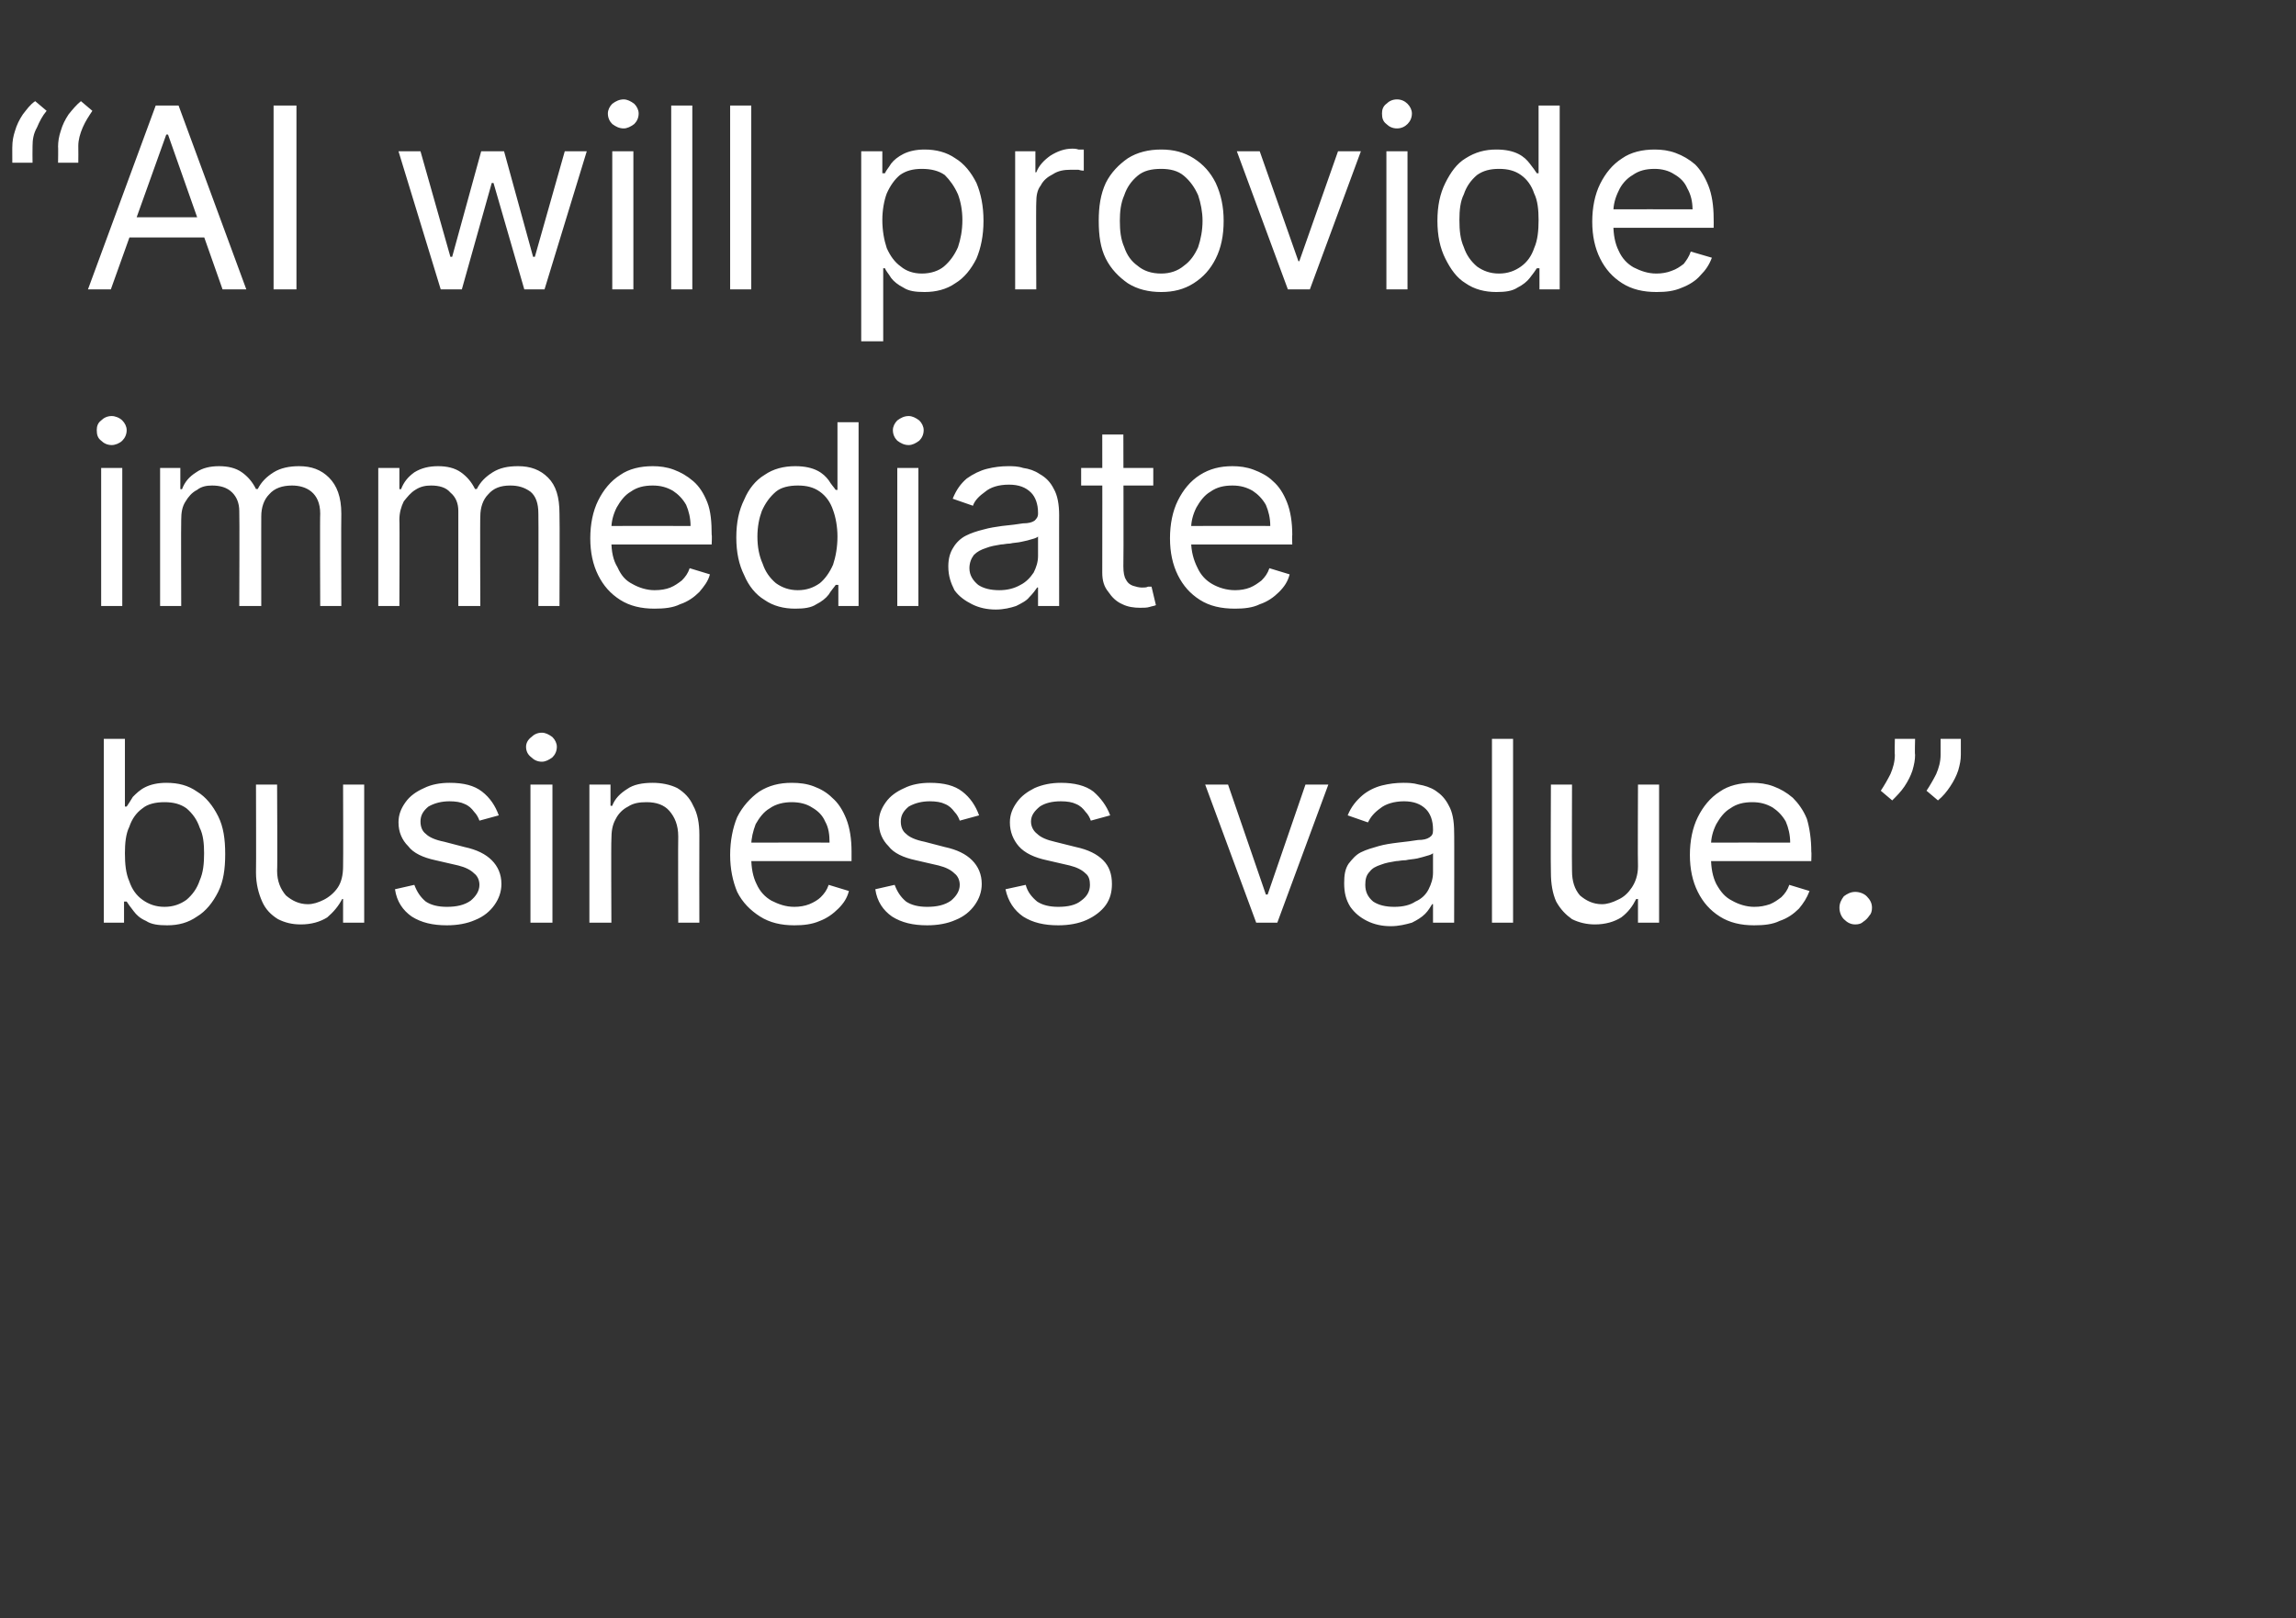 <?xml version="1.0" standalone="no"?><!DOCTYPE svg PUBLIC "-//W3C//DTD SVG 1.1//EN" "http://www.w3.org/Graphics/SVG/1.1/DTD/svg11.dtd"><svg xmlns="http://www.w3.org/2000/svg" version="1.1" width="261px" height="184px" viewBox="0 -5 261 184" style="top:-5px"><rect x="0" y="-5" width="261" height="184" fill="#333333" stroke="none"/>  <desc>“ AI will provide immediate business value.”</desc>  <defs/>  <g id="Polygon123224">    <path d="M 11.8 99.9 L 11.8 79 L 14.2 79 L 14.2 86.7 C 14.2 86.7 14.4 86.69 14.4 86.7 C 14.6 86.4 14.8 86.1 15.1 85.6 C 15.5 85.2 15.9 84.8 16.5 84.5 C 17.1 84.2 17.9 84 18.9 84 C 20.3 84 21.4 84.3 22.4 85 C 23.4 85.6 24.2 86.6 24.8 87.8 C 25.4 89 25.6 90.4 25.6 92.1 C 25.6 93.8 25.4 95.2 24.8 96.4 C 24.2 97.6 23.4 98.6 22.4 99.2 C 21.4 99.9 20.3 100.2 19 100.2 C 18 100.2 17.2 100.1 16.6 99.7 C 15.9 99.4 15.5 99 15.2 98.6 C 14.8 98.1 14.6 97.8 14.4 97.5 C 14.4 97.49 14.1 97.5 14.1 97.5 L 14.1 99.9 L 11.8 99.9 Z M 14.2 92 C 14.2 93.2 14.3 94.3 14.7 95.2 C 15 96.1 15.5 96.8 16.2 97.3 C 16.9 97.8 17.7 98.1 18.7 98.1 C 19.7 98.1 20.5 97.8 21.2 97.3 C 21.9 96.7 22.4 96 22.7 95.1 C 23.1 94.2 23.2 93.2 23.2 92 C 23.2 90.9 23.1 89.9 22.7 89.1 C 22.4 88.2 21.9 87.5 21.2 86.9 C 20.5 86.4 19.7 86.2 18.7 86.2 C 17.7 86.2 16.8 86.4 16.2 86.9 C 15.5 87.4 15 88.1 14.7 89 C 14.3 89.8 14.2 90.9 14.2 92 Z M 39 93.5 C 39.03 93.48 39 84.2 39 84.2 L 41.4 84.2 L 41.4 99.9 L 39 99.9 L 39 97.2 C 39 97.2 38.87 97.24 38.9 97.2 C 38.5 98 37.9 98.7 37.2 99.3 C 36.4 99.8 35.4 100.1 34.2 100.1 C 33.2 100.1 32.4 99.9 31.6 99.5 C 30.8 99 30.2 98.4 29.8 97.5 C 29.4 96.6 29.1 95.5 29.1 94.2 C 29.13 94.17 29.1 84.2 29.1 84.2 L 31.5 84.2 C 31.5 84.2 31.55 94.01 31.5 94 C 31.5 95.2 31.9 96.1 32.5 96.8 C 33.2 97.4 34 97.8 35 97.8 C 35.6 97.8 36.2 97.6 36.8 97.3 C 37.4 97 38 96.5 38.4 95.9 C 38.8 95.3 39 94.5 39 93.5 Z M 56.7 87.7 C 56.7 87.7 54.5 88.3 54.5 88.3 C 54.4 88 54.2 87.6 53.9 87.3 C 53.6 86.9 53.3 86.6 52.8 86.4 C 52.4 86.2 51.8 86.1 51.1 86.1 C 50.2 86.1 49.4 86.3 48.7 86.7 C 48.1 87.2 47.8 87.7 47.8 88.4 C 47.8 89 48 89.5 48.4 89.8 C 48.8 90.2 49.5 90.5 50.5 90.7 C 50.5 90.7 52.8 91.3 52.8 91.3 C 54.2 91.6 55.2 92.1 55.9 92.8 C 56.6 93.5 57 94.4 57 95.5 C 57 96.4 56.7 97.2 56.2 97.9 C 55.7 98.6 55 99.2 54 99.6 C 53.1 100 52 100.2 50.8 100.2 C 49.2 100.2 47.9 99.9 46.8 99.2 C 45.8 98.5 45.1 97.5 44.9 96.1 C 44.9 96.1 47.1 95.6 47.1 95.6 C 47.4 96.4 47.8 97 48.4 97.5 C 49 97.9 49.8 98.1 50.8 98.1 C 51.9 98.1 52.8 97.9 53.5 97.4 C 54.1 96.9 54.5 96.3 54.5 95.6 C 54.5 95.1 54.3 94.6 53.9 94.3 C 53.5 93.9 52.9 93.6 52.1 93.4 C 52.1 93.4 49.5 92.8 49.5 92.8 C 48.1 92.5 47 92 46.4 91.2 C 45.7 90.5 45.3 89.6 45.3 88.5 C 45.3 87.6 45.6 86.9 46.1 86.2 C 46.6 85.5 47.3 85 48.2 84.6 C 49 84.2 50 84 51.1 84 C 52.7 84 53.9 84.3 54.8 85 C 55.7 85.7 56.3 86.6 56.7 87.7 Z M 60.3 99.9 L 60.3 84.2 L 62.8 84.2 L 62.8 99.9 L 60.3 99.9 Z M 61.6 81.6 C 61.1 81.6 60.7 81.4 60.4 81.1 C 60 80.8 59.8 80.4 59.8 79.9 C 59.8 79.5 60 79.1 60.4 78.8 C 60.7 78.5 61.1 78.3 61.6 78.3 C 62 78.3 62.4 78.5 62.8 78.8 C 63.1 79.1 63.3 79.5 63.3 79.9 C 63.3 80.4 63.1 80.8 62.8 81.1 C 62.4 81.4 62 81.6 61.6 81.6 Z M 69.5 90.5 C 69.46 90.45 69.5 99.9 69.5 99.9 L 67 99.9 L 67 84.2 L 69.4 84.2 L 69.4 86.6 C 69.4 86.6 69.58 86.65 69.6 86.6 C 69.9 85.8 70.5 85.2 71.3 84.7 C 72 84.2 73 84 74.2 84 C 75.2 84 76.2 84.2 77 84.6 C 77.8 85.1 78.4 85.7 78.8 86.6 C 79.3 87.5 79.5 88.6 79.5 89.9 C 79.48 89.92 79.5 99.9 79.5 99.9 L 77.1 99.9 C 77.1 99.9 77.07 90.08 77.1 90.1 C 77.1 88.8 76.7 87.9 76.1 87.2 C 75.5 86.5 74.6 86.2 73.5 86.2 C 72.7 86.2 72 86.3 71.4 86.7 C 70.8 87 70.3 87.5 70 88.1 C 69.6 88.8 69.5 89.5 69.5 90.5 Z M 90.3 100.2 C 88.8 100.2 87.5 99.9 86.4 99.2 C 85.3 98.5 84.4 97.6 83.8 96.4 C 83.3 95.2 83 93.8 83 92.2 C 83 90.6 83.3 89.1 83.8 87.9 C 84.4 86.7 85.3 85.7 86.3 85 C 87.4 84.3 88.6 84 90 84 C 90.9 84 91.7 84.1 92.5 84.4 C 93.3 84.7 94 85.1 94.6 85.7 C 95.3 86.3 95.8 87.1 96.2 88.1 C 96.6 89.1 96.8 90.4 96.8 91.8 C 96.79 91.84 96.8 92.9 96.8 92.9 L 84.7 92.9 L 84.7 90.8 C 84.7 90.8 94.33 90.78 94.3 90.8 C 94.3 89.9 94.2 89.1 93.8 88.4 C 93.5 87.7 93 87.2 92.3 86.8 C 91.7 86.4 90.9 86.2 90 86.2 C 89.1 86.2 88.2 86.4 87.5 86.9 C 86.8 87.3 86.3 88 85.9 88.7 C 85.6 89.5 85.4 90.3 85.4 91.1 C 85.4 91.1 85.4 92.5 85.4 92.5 C 85.4 93.7 85.6 94.7 86 95.5 C 86.4 96.4 87 97 87.7 97.4 C 88.5 97.8 89.3 98.1 90.3 98.1 C 90.9 98.1 91.5 98 92 97.8 C 92.5 97.6 93 97.3 93.3 97 C 93.7 96.6 94 96.2 94.2 95.6 C 94.2 95.6 96.5 96.3 96.5 96.3 C 96.3 97.1 95.9 97.7 95.3 98.3 C 94.7 98.9 94 99.4 93.2 99.7 C 92.3 100.1 91.3 100.2 90.3 100.2 Z M 111.3 87.7 C 111.3 87.7 109.1 88.3 109.1 88.3 C 109 88 108.8 87.6 108.5 87.3 C 108.2 86.9 107.9 86.6 107.4 86.4 C 107 86.2 106.4 86.1 105.7 86.1 C 104.8 86.1 104 86.3 103.3 86.7 C 102.7 87.2 102.4 87.7 102.4 88.4 C 102.4 89 102.6 89.5 103 89.8 C 103.4 90.2 104.1 90.5 105.1 90.7 C 105.1 90.7 107.4 91.3 107.4 91.3 C 108.8 91.6 109.8 92.1 110.5 92.8 C 111.2 93.5 111.6 94.4 111.6 95.5 C 111.6 96.4 111.3 97.2 110.8 97.9 C 110.3 98.6 109.6 99.2 108.6 99.6 C 107.7 100 106.6 100.2 105.4 100.2 C 103.8 100.2 102.5 99.9 101.4 99.2 C 100.4 98.5 99.7 97.5 99.5 96.1 C 99.5 96.1 101.7 95.6 101.7 95.6 C 102 96.4 102.4 97 103 97.5 C 103.6 97.9 104.4 98.1 105.4 98.1 C 106.5 98.1 107.4 97.9 108.1 97.4 C 108.7 96.9 109.1 96.3 109.1 95.6 C 109.1 95.1 108.9 94.6 108.5 94.3 C 108.1 93.9 107.5 93.6 106.7 93.4 C 106.7 93.4 104.1 92.8 104.1 92.8 C 102.7 92.5 101.6 92 101 91.2 C 100.3 90.5 99.9 89.6 99.9 88.5 C 99.9 87.6 100.2 86.9 100.7 86.2 C 101.2 85.5 101.9 85 102.8 84.6 C 103.6 84.2 104.6 84 105.7 84 C 107.3 84 108.5 84.3 109.4 85 C 110.3 85.7 110.9 86.6 111.3 87.7 Z M 126.2 87.7 C 126.2 87.7 124 88.3 124 88.3 C 123.9 88 123.7 87.6 123.4 87.3 C 123.1 86.9 122.8 86.6 122.3 86.4 C 121.9 86.2 121.3 86.1 120.6 86.1 C 119.6 86.1 118.8 86.3 118.2 86.7 C 117.6 87.2 117.2 87.7 117.2 88.4 C 117.2 89 117.5 89.5 117.9 89.8 C 118.3 90.2 119 90.5 119.9 90.7 C 119.9 90.7 122.3 91.3 122.3 91.3 C 123.7 91.6 124.7 92.1 125.4 92.8 C 126.1 93.5 126.4 94.4 126.4 95.5 C 126.4 96.4 126.2 97.2 125.7 97.9 C 125.2 98.6 124.4 99.2 123.5 99.6 C 122.6 100 121.5 100.2 120.3 100.2 C 118.7 100.2 117.4 99.9 116.3 99.2 C 115.3 98.5 114.6 97.5 114.3 96.1 C 114.3 96.1 116.6 95.6 116.6 95.6 C 116.8 96.4 117.3 97 117.9 97.5 C 118.5 97.9 119.3 98.1 120.3 98.1 C 121.4 98.1 122.3 97.9 122.9 97.4 C 123.6 96.9 123.9 96.3 123.9 95.6 C 123.9 95.1 123.8 94.6 123.4 94.3 C 123 93.9 122.4 93.6 121.6 93.4 C 121.6 93.4 119 92.8 119 92.8 C 117.6 92.5 116.5 92 115.8 91.2 C 115.2 90.5 114.8 89.6 114.8 88.5 C 114.8 87.6 115.1 86.9 115.6 86.2 C 116.1 85.5 116.8 85 117.6 84.6 C 118.5 84.2 119.5 84 120.6 84 C 122.1 84 123.4 84.3 124.3 85 C 125.1 85.7 125.8 86.6 126.2 87.7 Z M 151 84.2 L 145.2 99.9 L 142.8 99.9 L 137 84.2 L 139.6 84.2 L 143.9 96.7 L 144.1 96.7 L 148.4 84.2 L 151 84.2 Z M 158.1 100.3 C 157.1 100.3 156.2 100.1 155.4 99.7 C 154.6 99.3 154 98.8 153.5 98.1 C 153 97.3 152.8 96.5 152.8 95.4 C 152.8 94.5 152.9 93.8 153.3 93.2 C 153.7 92.7 154.1 92.2 154.7 91.9 C 155.3 91.6 156 91.4 156.7 91.2 C 157.4 91 158.1 90.9 158.9 90.8 C 159.8 90.7 160.6 90.6 161.2 90.5 C 161.8 90.5 162.2 90.4 162.5 90.2 C 162.8 90 162.9 89.8 162.9 89.4 C 162.9 89.4 162.9 89.3 162.9 89.3 C 162.9 88.3 162.6 87.5 162.1 87 C 161.5 86.4 160.7 86.1 159.6 86.1 C 158.5 86.1 157.5 86.4 156.9 86.9 C 156.2 87.4 155.8 87.9 155.5 88.5 C 155.5 88.5 153.2 87.7 153.2 87.7 C 153.6 86.7 154.2 86 154.9 85.4 C 155.5 84.9 156.3 84.5 157.1 84.3 C 157.9 84.1 158.7 84 159.5 84 C 160 84 160.6 84 161.3 84.2 C 161.9 84.3 162.6 84.5 163.2 84.9 C 163.8 85.3 164.3 85.8 164.7 86.6 C 165.1 87.3 165.3 88.3 165.3 89.6 C 165.33 89.55 165.3 99.9 165.3 99.9 L 162.9 99.9 L 162.9 97.8 C 162.9 97.8 162.79 97.77 162.8 97.8 C 162.6 98.1 162.4 98.5 162 98.9 C 161.6 99.3 161.1 99.6 160.5 99.9 C 159.8 100.1 159 100.3 158.1 100.3 Z M 158.5 98.1 C 159.5 98.1 160.3 97.9 160.9 97.5 C 161.6 97.2 162.1 96.7 162.4 96.1 C 162.7 95.5 162.9 94.9 162.9 94.2 C 162.9 94.2 162.9 92 162.9 92 C 162.8 92.1 162.6 92.2 162.2 92.3 C 161.9 92.4 161.5 92.5 161.1 92.6 C 160.6 92.7 160.2 92.7 159.8 92.8 C 159.3 92.8 159 92.9 158.7 92.9 C 158.1 93 157.5 93.1 157 93.3 C 156.4 93.5 156 93.7 155.7 94.1 C 155.3 94.5 155.2 95 155.2 95.6 C 155.2 96.4 155.5 97 156.1 97.5 C 156.7 97.9 157.5 98.1 158.5 98.1 Z M 172 79 L 172 99.9 L 169.6 99.9 L 169.6 79 L 172 79 Z M 186.2 93.5 C 186.16 93.48 186.2 84.2 186.2 84.2 L 188.6 84.2 L 188.6 99.9 L 186.2 99.9 L 186.2 97.2 C 186.2 97.2 186 97.24 186 97.2 C 185.6 98 185.1 98.7 184.3 99.3 C 183.5 99.8 182.5 100.1 181.3 100.1 C 180.4 100.1 179.5 99.9 178.7 99.5 C 178 99 177.4 98.4 176.9 97.5 C 176.5 96.6 176.3 95.5 176.3 94.2 C 176.26 94.17 176.3 84.2 176.3 84.2 L 178.7 84.2 C 178.7 84.2 178.67 94.01 178.7 94 C 178.7 95.2 179 96.1 179.6 96.8 C 180.3 97.4 181.1 97.8 182.1 97.8 C 182.7 97.8 183.3 97.6 183.9 97.3 C 184.6 97 185.1 96.5 185.5 95.9 C 185.9 95.3 186.2 94.5 186.2 93.5 Z M 199.4 100.2 C 197.9 100.2 196.6 99.9 195.5 99.2 C 194.4 98.5 193.6 97.6 193 96.4 C 192.4 95.2 192.1 93.8 192.1 92.2 C 192.1 90.6 192.4 89.1 193 87.9 C 193.6 86.7 194.4 85.7 195.5 85 C 196.5 84.3 197.8 84 199.2 84 C 200 84 200.8 84.1 201.6 84.4 C 202.4 84.7 203.1 85.1 203.8 85.7 C 204.4 86.3 205 87.1 205.4 88.1 C 205.7 89.1 205.9 90.4 205.9 91.8 C 205.94 91.84 205.9 92.9 205.9 92.9 L 193.8 92.9 L 193.8 90.8 C 193.8 90.8 203.48 90.78 203.5 90.8 C 203.5 89.9 203.3 89.1 203 88.4 C 202.6 87.7 202.1 87.2 201.5 86.8 C 200.8 86.4 200.1 86.2 199.2 86.2 C 198.2 86.2 197.4 86.4 196.7 86.9 C 196 87.3 195.5 88 195.1 88.7 C 194.7 89.5 194.5 90.3 194.5 91.1 C 194.5 91.1 194.5 92.5 194.5 92.5 C 194.5 93.7 194.7 94.7 195.1 95.5 C 195.6 96.4 196.1 97 196.9 97.4 C 197.6 97.8 198.5 98.1 199.4 98.1 C 200.1 98.1 200.6 98 201.2 97.8 C 201.7 97.6 202.1 97.3 202.5 97 C 202.9 96.6 203.2 96.2 203.4 95.6 C 203.4 95.6 205.7 96.3 205.7 96.3 C 205.4 97.1 205 97.7 204.5 98.3 C 203.9 98.9 203.2 99.4 202.3 99.7 C 201.5 100.1 200.5 100.2 199.4 100.2 Z M 210.9 100.1 C 210.4 100.1 210 99.9 209.6 99.5 C 209.3 99.2 209.1 98.7 209.1 98.2 C 209.1 97.7 209.3 97.3 209.6 96.9 C 210 96.6 210.4 96.4 210.9 96.4 C 211.4 96.4 211.9 96.6 212.2 96.9 C 212.6 97.3 212.8 97.7 212.8 98.2 C 212.8 98.6 212.7 98.9 212.5 99.1 C 212.3 99.4 212.1 99.6 211.8 99.8 C 211.6 100 211.3 100.1 210.9 100.1 Z M 217.7 79 C 217.7 79 217.65 80.8 217.7 80.8 C 217.7 81.4 217.6 81.9 217.4 82.6 C 217.2 83.2 216.9 83.8 216.5 84.4 C 216.1 85 215.6 85.5 215.1 86 C 215.1 86 213.8 84.9 213.8 84.9 C 214.2 84.3 214.6 83.6 214.9 83 C 215.2 82.3 215.4 81.6 215.4 80.8 C 215.36 80.84 215.4 79 215.4 79 L 217.7 79 Z M 222.9 79 C 222.9 79 222.89 80.8 222.9 80.8 C 222.9 81.4 222.8 81.9 222.6 82.6 C 222.4 83.2 222.1 83.8 221.7 84.4 C 221.3 85 220.9 85.5 220.3 86 C 220.3 86 219 84.9 219 84.9 C 219.4 84.3 219.8 83.6 220.1 83 C 220.4 82.3 220.6 81.6 220.6 80.8 C 220.6 80.84 220.6 79 220.6 79 L 222.9 79 Z " stroke="none" fill="#ffffff"/>  </g>  <g id="Polygon123223">    <path d="M 11.5 63.9 L 11.5 48.2 L 13.9 48.2 L 13.9 63.9 L 11.5 63.9 Z M 12.7 45.6 C 12.2 45.6 11.8 45.4 11.5 45.1 C 11.1 44.8 11 44.4 11 43.9 C 11 43.5 11.1 43.1 11.5 42.8 C 11.8 42.5 12.2 42.3 12.7 42.3 C 13.1 42.3 13.6 42.5 13.9 42.8 C 14.2 43.1 14.4 43.5 14.4 43.9 C 14.4 44.4 14.2 44.8 13.9 45.1 C 13.6 45.4 13.1 45.6 12.7 45.6 Z M 18.2 63.9 L 18.2 48.2 L 20.5 48.2 L 20.5 50.6 C 20.5 50.6 20.69 50.65 20.7 50.6 C 21 49.8 21.5 49.2 22.3 48.7 C 23 48.2 23.9 48 24.9 48 C 25.9 48 26.8 48.2 27.5 48.7 C 28.2 49.2 28.7 49.8 29.1 50.6 C 29.1 50.6 29.3 50.6 29.3 50.6 C 29.7 49.8 30.3 49.2 31.1 48.7 C 31.9 48.2 32.9 48 34 48 C 35.4 48 36.5 48.4 37.4 49.3 C 38.3 50.2 38.8 51.5 38.8 53.4 C 38.77 53.39 38.8 63.9 38.8 63.9 L 36.4 63.9 C 36.4 63.9 36.36 53.39 36.4 53.4 C 36.4 52.2 36 51.4 35.4 50.9 C 34.8 50.4 34 50.2 33.2 50.2 C 32.1 50.2 31.2 50.5 30.6 51.2 C 30 51.8 29.7 52.7 29.7 53.7 C 29.69 53.67 29.7 63.9 29.7 63.9 L 27.2 63.9 C 27.2 63.9 27.24 53.14 27.2 53.1 C 27.2 52.2 26.9 51.5 26.4 51 C 25.8 50.4 25 50.2 24.1 50.2 C 23.5 50.2 22.9 50.3 22.4 50.7 C 21.8 51 21.4 51.5 21.1 52 C 20.7 52.6 20.6 53.3 20.6 54.1 C 20.57 54.08 20.6 63.9 20.6 63.9 L 18.2 63.9 Z M 43 63.9 L 43 48.2 L 45.4 48.2 L 45.4 50.6 C 45.4 50.6 45.56 50.65 45.6 50.6 C 45.9 49.8 46.4 49.2 47.1 48.7 C 47.9 48.2 48.8 48 49.8 48 C 50.8 48 51.7 48.2 52.4 48.7 C 53.1 49.2 53.6 49.8 54 50.6 C 54 50.6 54.2 50.6 54.2 50.6 C 54.6 49.8 55.2 49.2 56 48.7 C 56.8 48.2 57.7 48 58.9 48 C 60.3 48 61.4 48.4 62.3 49.3 C 63.2 50.2 63.6 51.5 63.6 53.4 C 63.64 53.39 63.6 63.9 63.6 63.9 L 61.2 63.9 C 61.2 63.9 61.23 53.39 61.2 53.4 C 61.2 52.2 60.9 51.4 60.3 50.9 C 59.6 50.4 58.9 50.2 58 50.2 C 56.9 50.2 56.1 50.5 55.5 51.2 C 54.9 51.8 54.6 52.7 54.6 53.7 C 54.56 53.67 54.6 63.9 54.6 63.9 L 52.1 63.9 C 52.1 63.9 52.11 53.14 52.1 53.1 C 52.1 52.2 51.8 51.5 51.2 51 C 50.7 50.4 49.9 50.2 49 50.2 C 48.4 50.2 47.8 50.3 47.2 50.7 C 46.7 51 46.3 51.5 45.9 52 C 45.6 52.6 45.4 53.3 45.4 54.1 C 45.44 54.08 45.4 63.9 45.4 63.9 L 43 63.9 Z M 74.4 64.2 C 72.9 64.2 71.6 63.9 70.5 63.2 C 69.4 62.5 68.6 61.6 68 60.4 C 67.4 59.2 67.1 57.8 67.1 56.2 C 67.1 54.6 67.4 53.1 68 51.9 C 68.6 50.7 69.4 49.7 70.5 49 C 71.5 48.3 72.8 48 74.2 48 C 75 48 75.8 48.1 76.6 48.4 C 77.4 48.7 78.1 49.1 78.8 49.7 C 79.5 50.3 80 51.1 80.4 52.1 C 80.8 53.1 80.9 54.4 80.9 55.8 C 80.95 55.84 80.9 56.9 80.9 56.9 L 68.8 56.9 L 68.8 54.8 C 68.8 54.8 78.5 54.78 78.5 54.8 C 78.5 53.9 78.3 53.1 78 52.4 C 77.6 51.7 77.1 51.2 76.5 50.8 C 75.8 50.4 75.1 50.2 74.2 50.2 C 73.2 50.2 72.4 50.4 71.7 50.9 C 71 51.3 70.5 52 70.1 52.7 C 69.7 53.5 69.5 54.3 69.5 55.1 C 69.5 55.1 69.5 56.5 69.5 56.5 C 69.5 57.7 69.7 58.7 70.2 59.5 C 70.6 60.4 71.1 61 71.9 61.4 C 72.6 61.8 73.5 62.1 74.4 62.1 C 75.1 62.1 75.7 62 76.2 61.8 C 76.7 61.6 77.1 61.3 77.5 61 C 77.9 60.6 78.2 60.2 78.4 59.6 C 78.4 59.6 80.7 60.3 80.7 60.3 C 80.5 61.1 80 61.7 79.5 62.3 C 78.9 62.9 78.2 63.4 77.3 63.7 C 76.5 64.1 75.5 64.2 74.4 64.2 Z M 90.4 64.2 C 89.1 64.2 87.9 63.9 86.9 63.2 C 85.9 62.6 85.1 61.6 84.6 60.4 C 84 59.2 83.7 57.8 83.7 56.1 C 83.7 54.4 84 53 84.6 51.8 C 85.1 50.6 85.9 49.6 86.9 49 C 87.9 48.3 89.1 48 90.4 48 C 91.5 48 92.3 48.2 92.9 48.5 C 93.5 48.8 93.9 49.2 94.2 49.6 C 94.5 50.1 94.8 50.4 95 50.7 C 94.97 50.69 95.2 50.7 95.2 50.7 L 95.2 43 L 97.6 43 L 97.6 63.9 L 95.3 63.9 L 95.3 61.5 C 95.3 61.5 94.97 61.49 95 61.5 C 94.8 61.8 94.5 62.1 94.2 62.6 C 93.9 63 93.4 63.4 92.8 63.7 C 92.2 64.1 91.4 64.2 90.4 64.2 Z M 90.7 62.1 C 91.7 62.1 92.5 61.8 93.2 61.3 C 93.8 60.8 94.3 60.1 94.7 59.2 C 95 58.3 95.2 57.2 95.2 56 C 95.2 54.9 95 53.8 94.7 53 C 94.4 52.1 93.9 51.4 93.2 50.9 C 92.5 50.4 91.7 50.2 90.7 50.2 C 89.7 50.2 88.8 50.4 88.2 50.9 C 87.5 51.5 87 52.2 86.6 53.1 C 86.3 53.9 86.1 54.9 86.1 56 C 86.1 57.2 86.3 58.2 86.7 59.1 C 87 60 87.5 60.7 88.2 61.3 C 88.9 61.8 89.7 62.1 90.7 62.1 Z M 102 63.9 L 102 48.2 L 104.4 48.2 L 104.4 63.9 L 102 63.9 Z M 103.3 45.6 C 102.8 45.6 102.4 45.4 102 45.1 C 101.7 44.8 101.5 44.4 101.5 43.9 C 101.5 43.5 101.7 43.1 102 42.8 C 102.4 42.5 102.8 42.3 103.3 42.3 C 103.7 42.3 104.1 42.5 104.5 42.8 C 104.8 43.1 105 43.5 105 43.9 C 105 44.4 104.8 44.8 104.5 45.1 C 104.1 45.4 103.7 45.6 103.3 45.6 Z M 113.2 64.3 C 112.2 64.3 111.3 64.1 110.5 63.7 C 109.7 63.3 109 62.8 108.5 62.1 C 108.1 61.3 107.8 60.5 107.8 59.4 C 107.8 58.5 108 57.8 108.4 57.2 C 108.7 56.7 109.2 56.2 109.8 55.9 C 110.4 55.6 111 55.4 111.8 55.2 C 112.5 55 113.2 54.9 113.9 54.8 C 114.9 54.7 115.7 54.6 116.3 54.5 C 116.9 54.5 117.3 54.4 117.6 54.2 C 117.8 54 118 53.8 118 53.4 C 118 53.4 118 53.3 118 53.3 C 118 52.3 117.7 51.5 117.2 51 C 116.6 50.4 115.8 50.1 114.7 50.1 C 113.5 50.1 112.6 50.4 112 50.9 C 111.3 51.4 110.8 51.9 110.6 52.5 C 110.6 52.5 108.3 51.7 108.3 51.7 C 108.7 50.7 109.2 50 109.9 49.4 C 110.6 48.9 111.4 48.5 112.2 48.3 C 113 48.1 113.8 48 114.6 48 C 115.1 48 115.7 48 116.3 48.2 C 117 48.3 117.6 48.5 118.2 48.9 C 118.9 49.3 119.4 49.8 119.8 50.6 C 120.2 51.3 120.4 52.3 120.4 53.6 C 120.39 53.55 120.4 63.9 120.4 63.9 L 118 63.9 L 118 61.8 C 118 61.8 117.85 61.77 117.9 61.8 C 117.7 62.1 117.4 62.5 117 62.9 C 116.7 63.3 116.1 63.6 115.5 63.9 C 114.9 64.1 114.1 64.3 113.2 64.3 Z M 113.6 62.1 C 114.5 62.1 115.3 61.9 116 61.5 C 116.6 61.2 117.1 60.7 117.5 60.1 C 117.8 59.5 118 58.9 118 58.2 C 118 58.2 118 56 118 56 C 117.9 56.1 117.7 56.2 117.3 56.3 C 117 56.4 116.6 56.5 116.1 56.6 C 115.7 56.7 115.2 56.7 114.8 56.8 C 114.4 56.8 114.1 56.9 113.8 56.9 C 113.2 57 112.6 57.1 112.1 57.3 C 111.5 57.5 111.1 57.7 110.7 58.1 C 110.4 58.5 110.2 59 110.2 59.6 C 110.2 60.4 110.6 61 111.2 61.5 C 111.8 61.9 112.6 62.1 113.6 62.1 Z M 131.1 48.2 L 131.1 50.2 L 122.9 50.2 L 122.9 48.2 L 131.1 48.2 Z M 125.3 44.4 L 127.7 44.4 C 127.7 44.4 127.74 59.4 127.7 59.4 C 127.7 60.1 127.8 60.6 128 60.9 C 128.2 61.3 128.5 61.5 128.8 61.6 C 129.1 61.7 129.5 61.8 129.8 61.8 C 130.1 61.8 130.3 61.8 130.5 61.7 C 130.6 61.7 130.8 61.7 130.9 61.7 C 130.9 61.7 131.4 63.8 131.4 63.8 C 131.2 63.9 131 63.9 130.7 64 C 130.4 64.1 130 64.1 129.6 64.1 C 128.9 64.1 128.2 64 127.6 63.7 C 126.9 63.4 126.4 62.9 126 62.3 C 125.5 61.7 125.3 61 125.3 60.1 C 125.32 60.05 125.3 44.4 125.3 44.4 Z M 140.4 64.2 C 138.8 64.2 137.5 63.9 136.4 63.2 C 135.3 62.5 134.5 61.6 133.9 60.4 C 133.3 59.2 133 57.8 133 56.2 C 133 54.6 133.3 53.1 133.9 51.9 C 134.5 50.7 135.3 49.7 136.4 49 C 137.5 48.3 138.7 48 140.1 48 C 140.9 48 141.7 48.1 142.5 48.4 C 143.3 48.7 144.1 49.1 144.7 49.7 C 145.4 50.3 145.9 51.1 146.3 52.1 C 146.7 53.1 146.9 54.4 146.9 55.8 C 146.86 55.84 146.9 56.9 146.9 56.9 L 134.8 56.9 L 134.8 54.8 C 134.8 54.8 144.41 54.78 144.4 54.8 C 144.4 53.9 144.2 53.1 143.9 52.4 C 143.5 51.7 143 51.2 142.4 50.8 C 141.7 50.4 141 50.2 140.1 50.2 C 139.1 50.2 138.3 50.4 137.6 50.9 C 136.9 51.3 136.4 52 136 52.7 C 135.6 53.5 135.4 54.3 135.4 55.1 C 135.4 55.1 135.4 56.5 135.4 56.5 C 135.4 57.7 135.7 58.7 136.1 59.5 C 136.5 60.4 137.1 61 137.8 61.4 C 138.5 61.8 139.4 62.1 140.4 62.1 C 141 62.1 141.6 62 142.1 61.8 C 142.6 61.6 143 61.3 143.4 61 C 143.8 60.6 144.1 60.2 144.3 59.6 C 144.3 59.6 146.6 60.3 146.6 60.3 C 146.4 61.1 146 61.7 145.4 62.3 C 144.8 62.9 144.1 63.4 143.2 63.7 C 142.4 64.1 141.4 64.2 140.4 64.2 Z " stroke="none" fill="#ffffff"/>  </g>  <g id="Polygon123222">    <path d="M 1.4 13.5 C 1.4 13.5 1.39 11.66 1.4 11.7 C 1.4 11.1 1.5 10.5 1.7 9.9 C 1.9 9.2 2.2 8.6 2.6 8 C 3 7.5 3.4 6.9 4 6.5 C 4 6.5 5.3 7.6 5.3 7.6 C 4.8 8.2 4.5 8.8 4.2 9.5 C 3.8 10.2 3.7 10.9 3.7 11.6 C 3.68 11.62 3.7 13.5 3.7 13.5 L 1.4 13.5 Z M 6.6 13.5 C 6.6 13.5 6.63 11.66 6.6 11.7 C 6.6 11.1 6.7 10.5 6.9 9.9 C 7.1 9.2 7.4 8.6 7.8 8 C 8.2 7.5 8.7 6.9 9.2 6.5 C 9.2 6.5 10.5 7.6 10.5 7.6 C 10.1 8.2 9.7 8.8 9.4 9.5 C 9.1 10.2 8.9 10.9 8.9 11.6 C 8.92 11.62 8.9 13.5 8.9 13.5 L 6.6 13.5 Z M 12.6 27.9 L 10 27.9 L 17.7 7 L 20.3 7 L 28 27.9 L 25.3 27.9 L 19.1 10.3 L 18.9 10.3 L 12.6 27.9 Z M 13.6 19.7 L 24.3 19.7 L 24.3 22 L 13.6 22 L 13.6 19.7 Z M 33.7 7 L 33.7 27.9 L 31.1 27.9 L 31.1 7 L 33.7 7 Z M 50.1 27.9 L 45.3 12.2 L 47.8 12.2 L 51.2 24.2 L 51.4 24.2 L 54.7 12.2 L 57.3 12.2 L 60.6 24.2 L 60.8 24.2 L 64.2 12.2 L 66.7 12.2 L 61.9 27.9 L 59.6 27.9 L 56.1 15.8 L 55.9 15.8 L 52.5 27.9 L 50.1 27.9 Z M 69.6 27.9 L 69.6 12.2 L 72 12.2 L 72 27.9 L 69.6 27.9 Z M 70.9 9.6 C 70.4 9.6 70 9.4 69.6 9.1 C 69.3 8.8 69.1 8.4 69.1 7.9 C 69.1 7.5 69.3 7.1 69.6 6.8 C 70 6.5 70.4 6.3 70.9 6.3 C 71.3 6.3 71.7 6.5 72.1 6.8 C 72.4 7.1 72.6 7.5 72.6 7.9 C 72.6 8.4 72.4 8.8 72.1 9.1 C 71.7 9.4 71.3 9.6 70.9 9.6 Z M 78.7 7 L 78.7 27.9 L 76.3 27.9 L 76.3 7 L 78.7 7 Z M 85.4 7 L 85.4 27.9 L 83 27.9 L 83 7 L 85.4 7 Z M 97.9 33.8 L 97.9 12.2 L 100.3 12.2 L 100.3 14.7 C 100.3 14.7 100.56 14.69 100.6 14.7 C 100.7 14.4 101 14.1 101.3 13.6 C 101.6 13.2 102.1 12.8 102.7 12.5 C 103.3 12.2 104.1 12 105.1 12 C 106.4 12 107.6 12.3 108.6 13 C 109.6 13.6 110.4 14.6 111 15.8 C 111.5 17 111.8 18.4 111.8 20.1 C 111.8 21.8 111.5 23.2 111 24.4 C 110.4 25.6 109.6 26.6 108.6 27.2 C 107.6 27.9 106.4 28.2 105.1 28.2 C 104.1 28.2 103.3 28.1 102.7 27.7 C 102.1 27.4 101.6 27 101.3 26.6 C 101 26.1 100.7 25.8 100.6 25.5 C 100.56 25.49 100.4 25.5 100.4 25.5 L 100.4 33.8 L 97.9 33.8 Z M 100.3 20 C 100.3 21.2 100.5 22.3 100.8 23.2 C 101.2 24.1 101.7 24.8 102.4 25.3 C 103 25.8 103.8 26.1 104.8 26.1 C 105.8 26.1 106.7 25.8 107.3 25.3 C 108 24.7 108.5 24 108.9 23.1 C 109.2 22.2 109.4 21.2 109.4 20 C 109.4 18.9 109.2 17.9 108.9 17.1 C 108.5 16.2 108 15.5 107.4 14.9 C 106.7 14.4 105.8 14.2 104.8 14.2 C 103.8 14.2 103 14.4 102.3 14.9 C 101.7 15.4 101.2 16.1 100.8 17 C 100.5 17.8 100.3 18.9 100.3 20 Z M 115.4 27.9 L 115.4 12.2 L 117.7 12.2 L 117.7 14.6 C 117.7 14.6 117.85 14.56 117.8 14.6 C 118.1 13.8 118.7 13.2 119.4 12.7 C 120.2 12.2 121 11.9 121.9 11.9 C 122.1 11.9 122.3 11.9 122.6 12 C 122.9 12 123.1 12 123.2 12 C 123.2 12 123.2 14.4 123.2 14.4 C 123.1 14.4 122.9 14.4 122.6 14.3 C 122.4 14.3 122.1 14.3 121.7 14.3 C 121 14.3 120.3 14.4 119.7 14.8 C 119.1 15.1 118.6 15.5 118.3 16.1 C 117.9 16.6 117.8 17.3 117.8 18 C 117.76 17.96 117.8 27.9 117.8 27.9 L 115.4 27.9 Z M 132 28.2 C 130.6 28.2 129.3 27.9 128.2 27.2 C 127.2 26.5 126.3 25.6 125.7 24.4 C 125.1 23.2 124.9 21.8 124.9 20.1 C 124.9 18.5 125.1 17.1 125.7 15.8 C 126.3 14.6 127.2 13.7 128.2 13 C 129.3 12.3 130.6 12 132 12 C 133.4 12 134.6 12.3 135.7 13 C 136.8 13.7 137.6 14.6 138.2 15.8 C 138.8 17.1 139.1 18.5 139.1 20.1 C 139.1 21.8 138.8 23.2 138.2 24.4 C 137.6 25.6 136.8 26.5 135.7 27.2 C 134.6 27.9 133.4 28.2 132 28.2 Z M 132 26.1 C 133 26.1 133.9 25.8 134.6 25.2 C 135.3 24.7 135.8 24 136.2 23.1 C 136.5 22.2 136.7 21.2 136.7 20.1 C 136.7 19.1 136.5 18.1 136.2 17.2 C 135.8 16.3 135.3 15.6 134.6 15 C 133.9 14.4 133 14.2 132 14.2 C 130.9 14.2 130 14.4 129.3 15 C 128.6 15.6 128.1 16.3 127.8 17.2 C 127.4 18.1 127.3 19.1 127.3 20.1 C 127.3 21.2 127.4 22.2 127.8 23.1 C 128.1 24 128.6 24.7 129.3 25.2 C 130 25.8 130.9 26.1 132 26.1 Z M 154.7 12.2 L 148.9 27.9 L 146.4 27.9 L 140.6 12.2 L 143.2 12.2 L 147.6 24.7 L 147.7 24.7 L 152.1 12.2 L 154.7 12.2 Z M 157.6 27.9 L 157.6 12.2 L 160 12.2 L 160 27.9 L 157.6 27.9 Z M 158.8 9.6 C 158.3 9.6 157.9 9.4 157.6 9.1 C 157.2 8.8 157.1 8.4 157.1 7.9 C 157.1 7.5 157.2 7.1 157.6 6.8 C 157.9 6.5 158.3 6.3 158.8 6.3 C 159.3 6.3 159.7 6.5 160 6.8 C 160.3 7.1 160.5 7.5 160.5 7.9 C 160.5 8.4 160.3 8.8 160 9.1 C 159.7 9.4 159.3 9.6 158.8 9.6 Z M 170.1 28.2 C 168.8 28.2 167.6 27.9 166.6 27.2 C 165.6 26.6 164.9 25.6 164.3 24.4 C 163.7 23.2 163.4 21.8 163.4 20.1 C 163.4 18.4 163.7 17 164.3 15.8 C 164.9 14.6 165.6 13.6 166.6 13 C 167.7 12.3 168.8 12 170.1 12 C 171.2 12 172 12.2 172.6 12.5 C 173.2 12.8 173.6 13.2 173.9 13.6 C 174.3 14.1 174.5 14.4 174.7 14.7 C 174.69 14.69 174.9 14.7 174.9 14.7 L 174.9 7 L 177.3 7 L 177.3 27.9 L 175 27.9 L 175 25.5 C 175 25.5 174.69 25.49 174.7 25.5 C 174.5 25.8 174.3 26.1 173.9 26.6 C 173.6 27 173.1 27.4 172.5 27.7 C 171.9 28.1 171.1 28.2 170.1 28.2 Z M 170.4 26.1 C 171.4 26.1 172.2 25.8 172.9 25.3 C 173.6 24.8 174.1 24.1 174.4 23.2 C 174.8 22.3 174.9 21.2 174.9 20 C 174.9 18.9 174.8 17.8 174.4 17 C 174.1 16.1 173.6 15.4 172.9 14.9 C 172.2 14.4 171.4 14.2 170.4 14.2 C 169.4 14.2 168.6 14.4 167.9 14.9 C 167.2 15.5 166.7 16.2 166.4 17.1 C 166 17.9 165.9 18.9 165.9 20 C 165.9 21.2 166 22.2 166.4 23.1 C 166.7 24 167.2 24.7 167.9 25.3 C 168.6 25.8 169.4 26.1 170.4 26.1 Z M 188.3 28.2 C 186.8 28.2 185.5 27.9 184.4 27.2 C 183.3 26.5 182.5 25.6 181.9 24.4 C 181.3 23.2 181 21.8 181 20.2 C 181 18.6 181.3 17.1 181.9 15.9 C 182.5 14.7 183.3 13.7 184.4 13 C 185.4 12.3 186.7 12 188.1 12 C 188.9 12 189.7 12.1 190.5 12.4 C 191.3 12.7 192 13.1 192.7 13.7 C 193.3 14.3 193.8 15.1 194.2 16.1 C 194.6 17.1 194.8 18.4 194.8 19.8 C 194.82 19.84 194.8 20.9 194.8 20.9 L 182.7 20.9 L 182.7 18.8 C 182.7 18.8 192.36 18.78 192.4 18.8 C 192.4 17.9 192.2 17.1 191.8 16.4 C 191.5 15.7 191 15.2 190.3 14.8 C 189.7 14.4 188.9 14.2 188.1 14.2 C 187.1 14.2 186.3 14.4 185.6 14.9 C 184.9 15.3 184.3 16 184 16.7 C 183.6 17.5 183.4 18.3 183.4 19.1 C 183.4 19.1 183.4 20.5 183.4 20.5 C 183.4 21.7 183.6 22.7 184 23.5 C 184.4 24.4 185 25 185.7 25.4 C 186.5 25.8 187.3 26.1 188.3 26.1 C 188.9 26.1 189.5 26 190 25.8 C 190.6 25.6 191 25.3 191.4 25 C 191.7 24.6 192 24.2 192.2 23.6 C 192.2 23.6 194.6 24.3 194.6 24.3 C 194.3 25.1 193.9 25.7 193.3 26.3 C 192.8 26.9 192 27.4 191.2 27.7 C 190.3 28.1 189.4 28.2 188.3 28.2 Z " stroke="none" fill="#ffffff"/>  </g></svg>